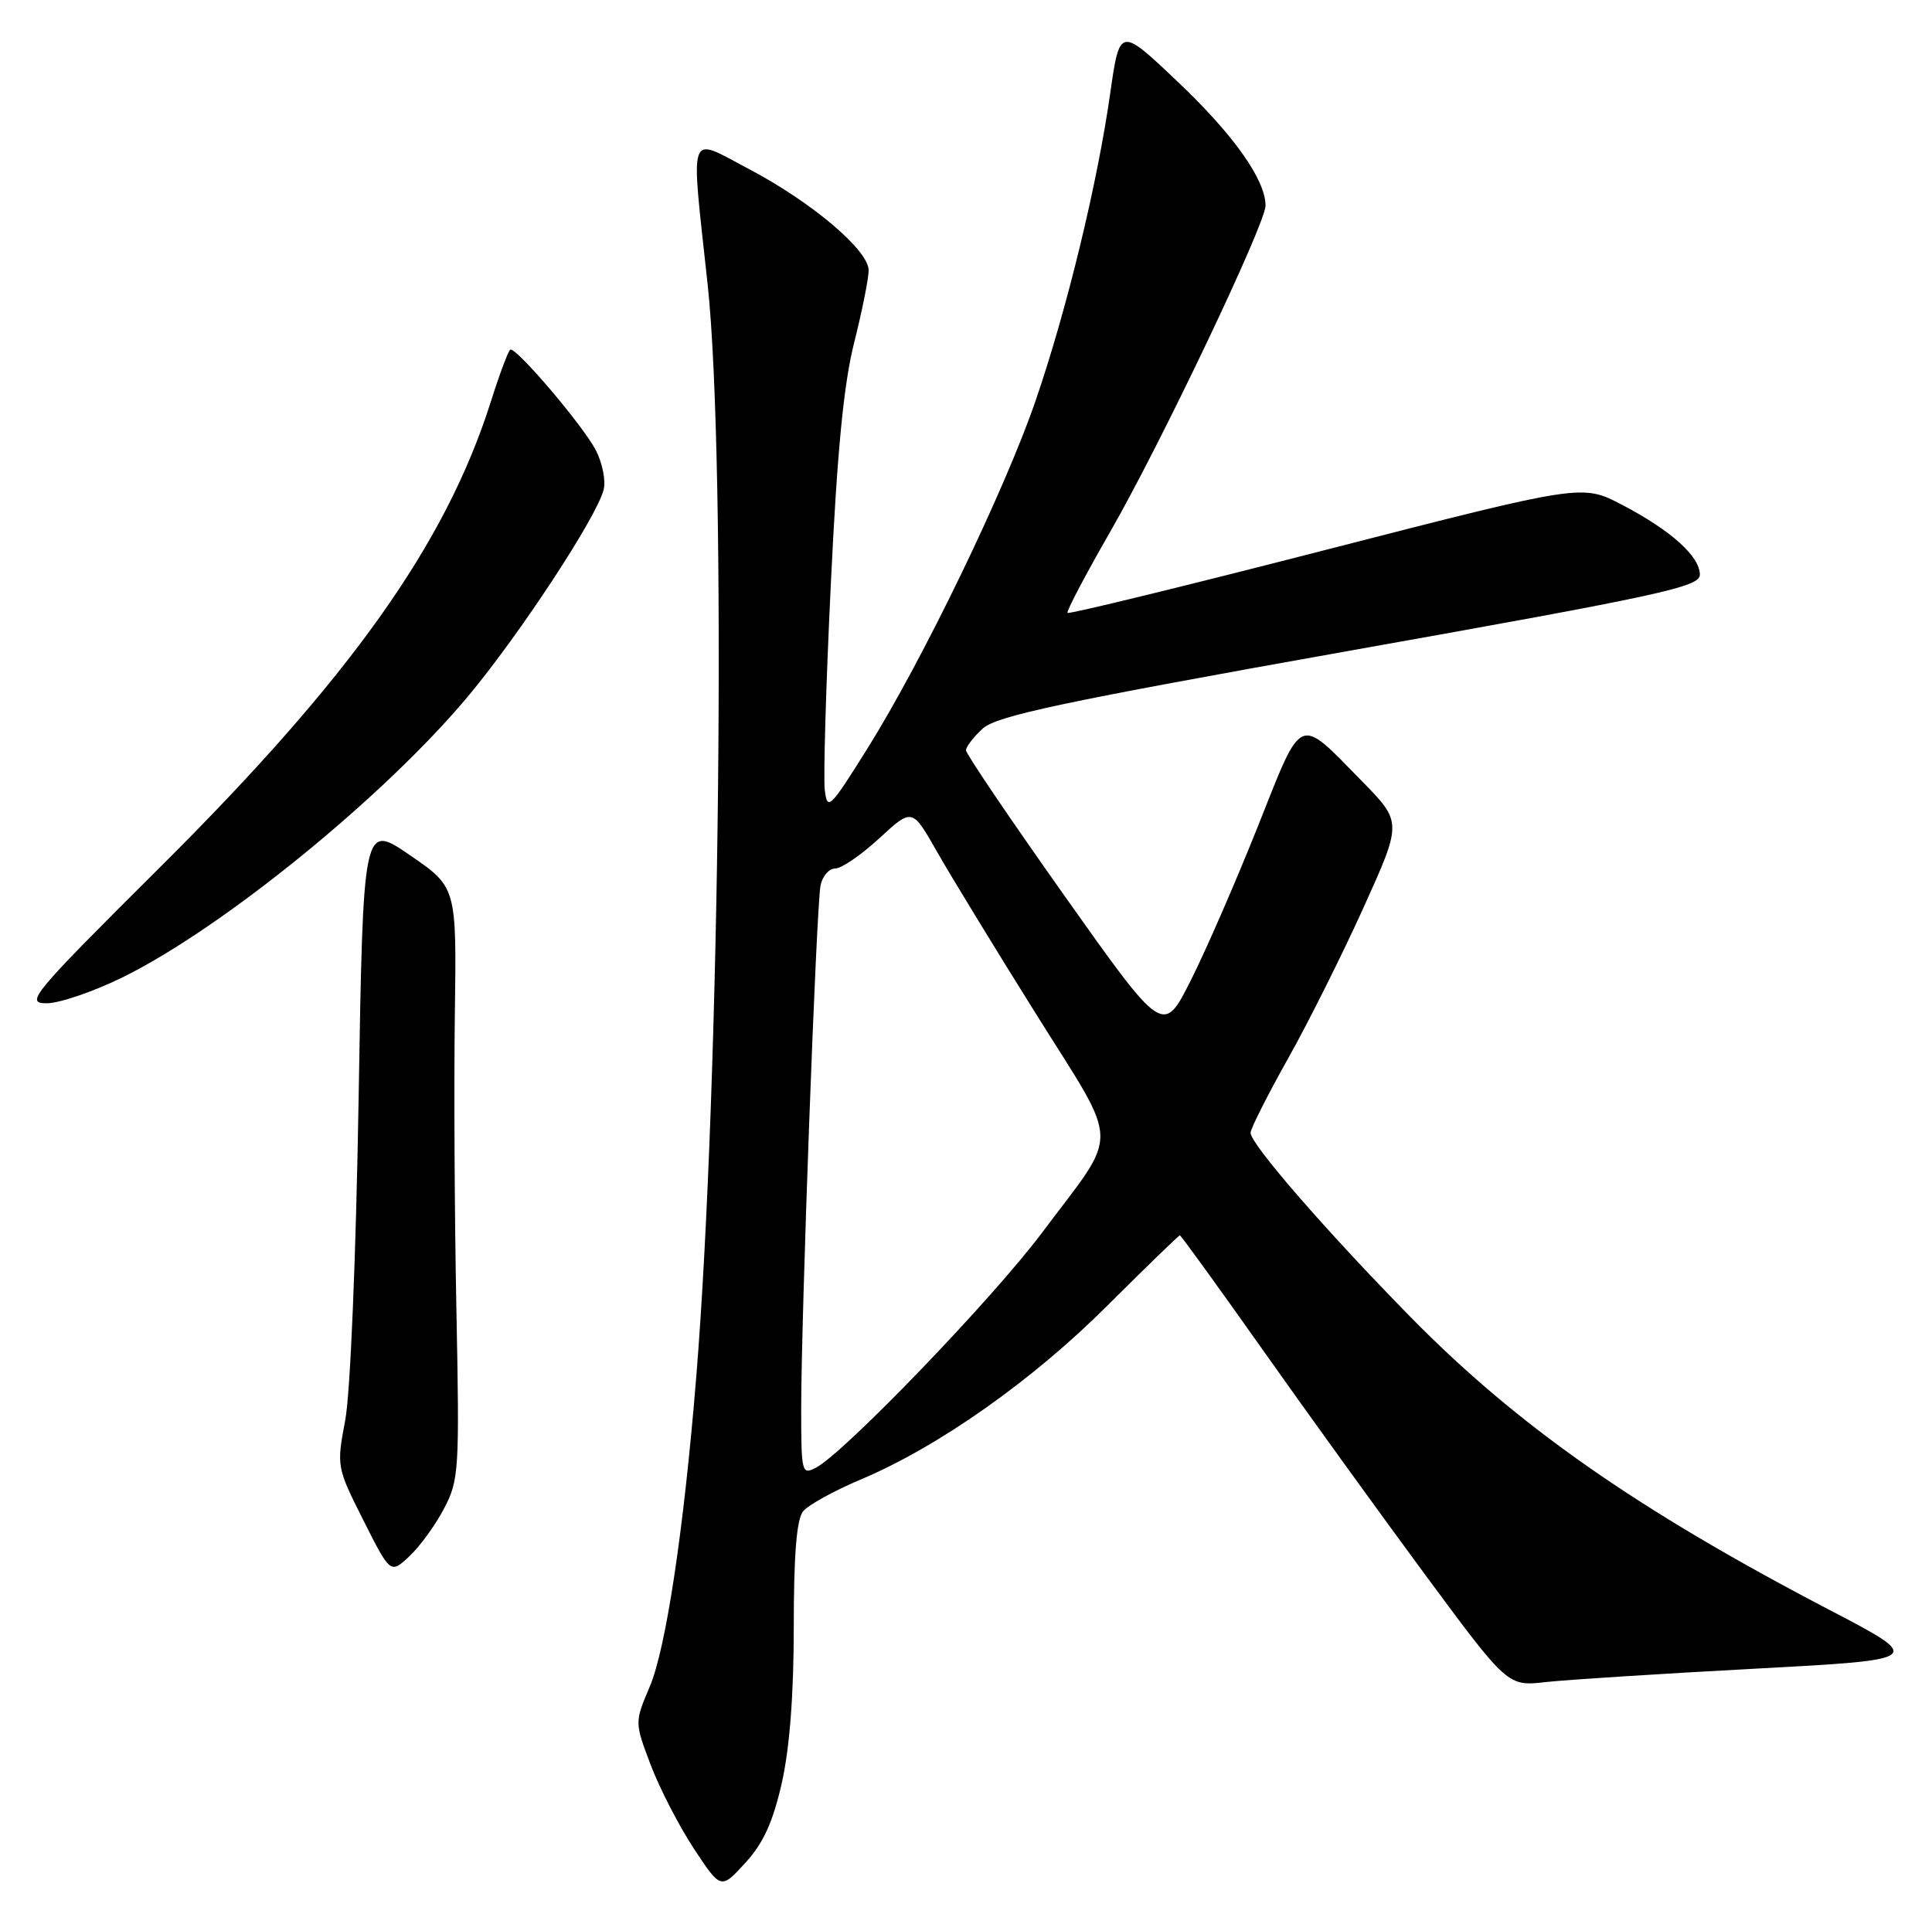<?xml version="1.0" encoding="UTF-8" standalone="no"?>
<!DOCTYPE svg PUBLIC "-//W3C//DTD SVG 1.1//EN" "http://www.w3.org/Graphics/SVG/1.1/DTD/svg11.dtd" >
<svg xmlns="http://www.w3.org/2000/svg" xmlns:xlink="http://www.w3.org/1999/xlink" version="1.1" viewBox="0 0 258 256">
 <g >
 <path fill="currentColor"
d=" M 104.39 238.19 C 105.45 233.51 106.00 226.39 106.00 217.24 C 106.00 207.64 106.38 202.91 107.25 201.85 C 107.94 201.01 111.38 199.11 114.91 197.62 C 125.31 193.24 137.85 184.40 147.89 174.37 C 153.06 169.22 157.40 165.00 157.56 165.00 C 157.71 165.00 162.67 171.86 168.60 180.25 C 174.52 188.64 184.31 202.19 190.35 210.37 C 201.34 225.24 201.34 225.24 206.42 224.66 C 209.21 224.35 221.74 223.55 234.26 222.88 C 257.02 221.66 257.02 221.66 244.26 215.00 C 218.55 201.58 202.62 190.43 188.33 175.87 C 177.04 164.36 167.00 152.80 167.00 151.30 C 167.00 150.76 169.24 146.32 171.98 141.43 C 174.73 136.54 179.28 127.42 182.11 121.17 C 187.24 109.81 187.24 109.81 181.87 104.33 C 173.26 95.54 174.00 95.22 168.01 110.29 C 165.12 117.55 161.09 126.82 159.05 130.88 C 155.34 138.26 155.34 138.26 142.17 119.67 C 134.93 109.44 129.00 100.69 129.00 100.21 C 129.00 99.74 130.01 98.42 131.25 97.30 C 133.10 95.61 141.88 93.75 180.25 86.91 C 221.98 79.48 227.00 78.39 227.00 76.75 C 227.00 74.31 223.14 70.84 216.62 67.43 C 211.30 64.64 211.30 64.64 177.09 73.43 C 158.28 78.27 142.74 82.06 142.56 81.86 C 142.38 81.66 144.95 76.78 148.27 71.00 C 154.98 59.34 169.00 29.89 169.00 27.47 C 169.00 24.02 164.76 18.03 157.35 10.99 C 149.53 3.56 149.53 3.56 148.25 12.52 C 146.52 24.65 142.45 41.41 138.30 53.50 C 134.20 65.45 123.20 88.21 115.82 100.00 C 110.81 108.01 110.48 108.33 110.14 105.50 C 109.94 103.85 110.30 91.47 110.95 78.00 C 111.79 60.35 112.66 51.34 114.06 45.78 C 115.13 41.53 116.00 37.18 116.00 36.11 C 116.00 33.42 108.37 26.97 100.00 22.57 C 91.74 18.23 92.22 16.88 94.50 38.00 C 97.04 61.53 96.17 144.78 92.97 184.00 C 91.32 204.33 88.93 220.18 86.77 225.27 C 84.74 230.04 84.74 230.04 86.91 235.77 C 88.11 238.92 90.71 243.95 92.68 246.94 C 96.27 252.37 96.27 252.37 99.52 248.82 C 101.92 246.21 103.20 243.41 104.39 238.19 Z  M 59.29 201.50 C 61.29 197.70 61.37 196.39 60.95 175.00 C 60.70 162.62 60.61 144.85 60.74 135.50 C 60.98 118.50 60.98 118.50 54.74 114.22 C 48.50 109.94 48.50 109.94 47.89 146.72 C 47.54 167.88 46.78 186.14 46.10 189.70 C 44.94 195.85 44.96 195.97 48.53 203.06 C 52.14 210.22 52.14 210.22 54.67 207.86 C 56.06 206.56 58.14 203.70 59.29 201.50 Z  M 16.46 130.49 C 29.83 123.88 51.38 106.33 62.51 92.99 C 69.44 84.68 79.70 69.05 80.61 65.40 C 80.92 64.20 80.44 61.82 79.56 60.12 C 77.87 56.86 68.95 46.36 68.15 46.70 C 67.89 46.81 66.71 49.96 65.53 53.70 C 59.51 72.64 46.84 90.49 21.45 115.75 C 4.20 132.92 3.30 134.00 6.23 134.00 C 7.95 134.00 12.55 132.42 16.46 130.49 Z  M 106.99 188.29 C 106.98 176.14 109.01 121.01 109.58 118.25 C 109.83 117.01 110.71 116.00 111.54 116.00 C 112.37 116.00 115.02 114.18 117.43 111.96 C 121.81 107.92 121.81 107.92 125.10 113.71 C 126.91 116.89 132.85 126.64 138.31 135.36 C 149.72 153.61 149.63 150.65 139.14 164.66 C 132.57 173.44 112.85 193.94 109.01 196.00 C 107.07 197.03 107.00 196.77 106.99 188.29 Z "/>
</g>
</svg>